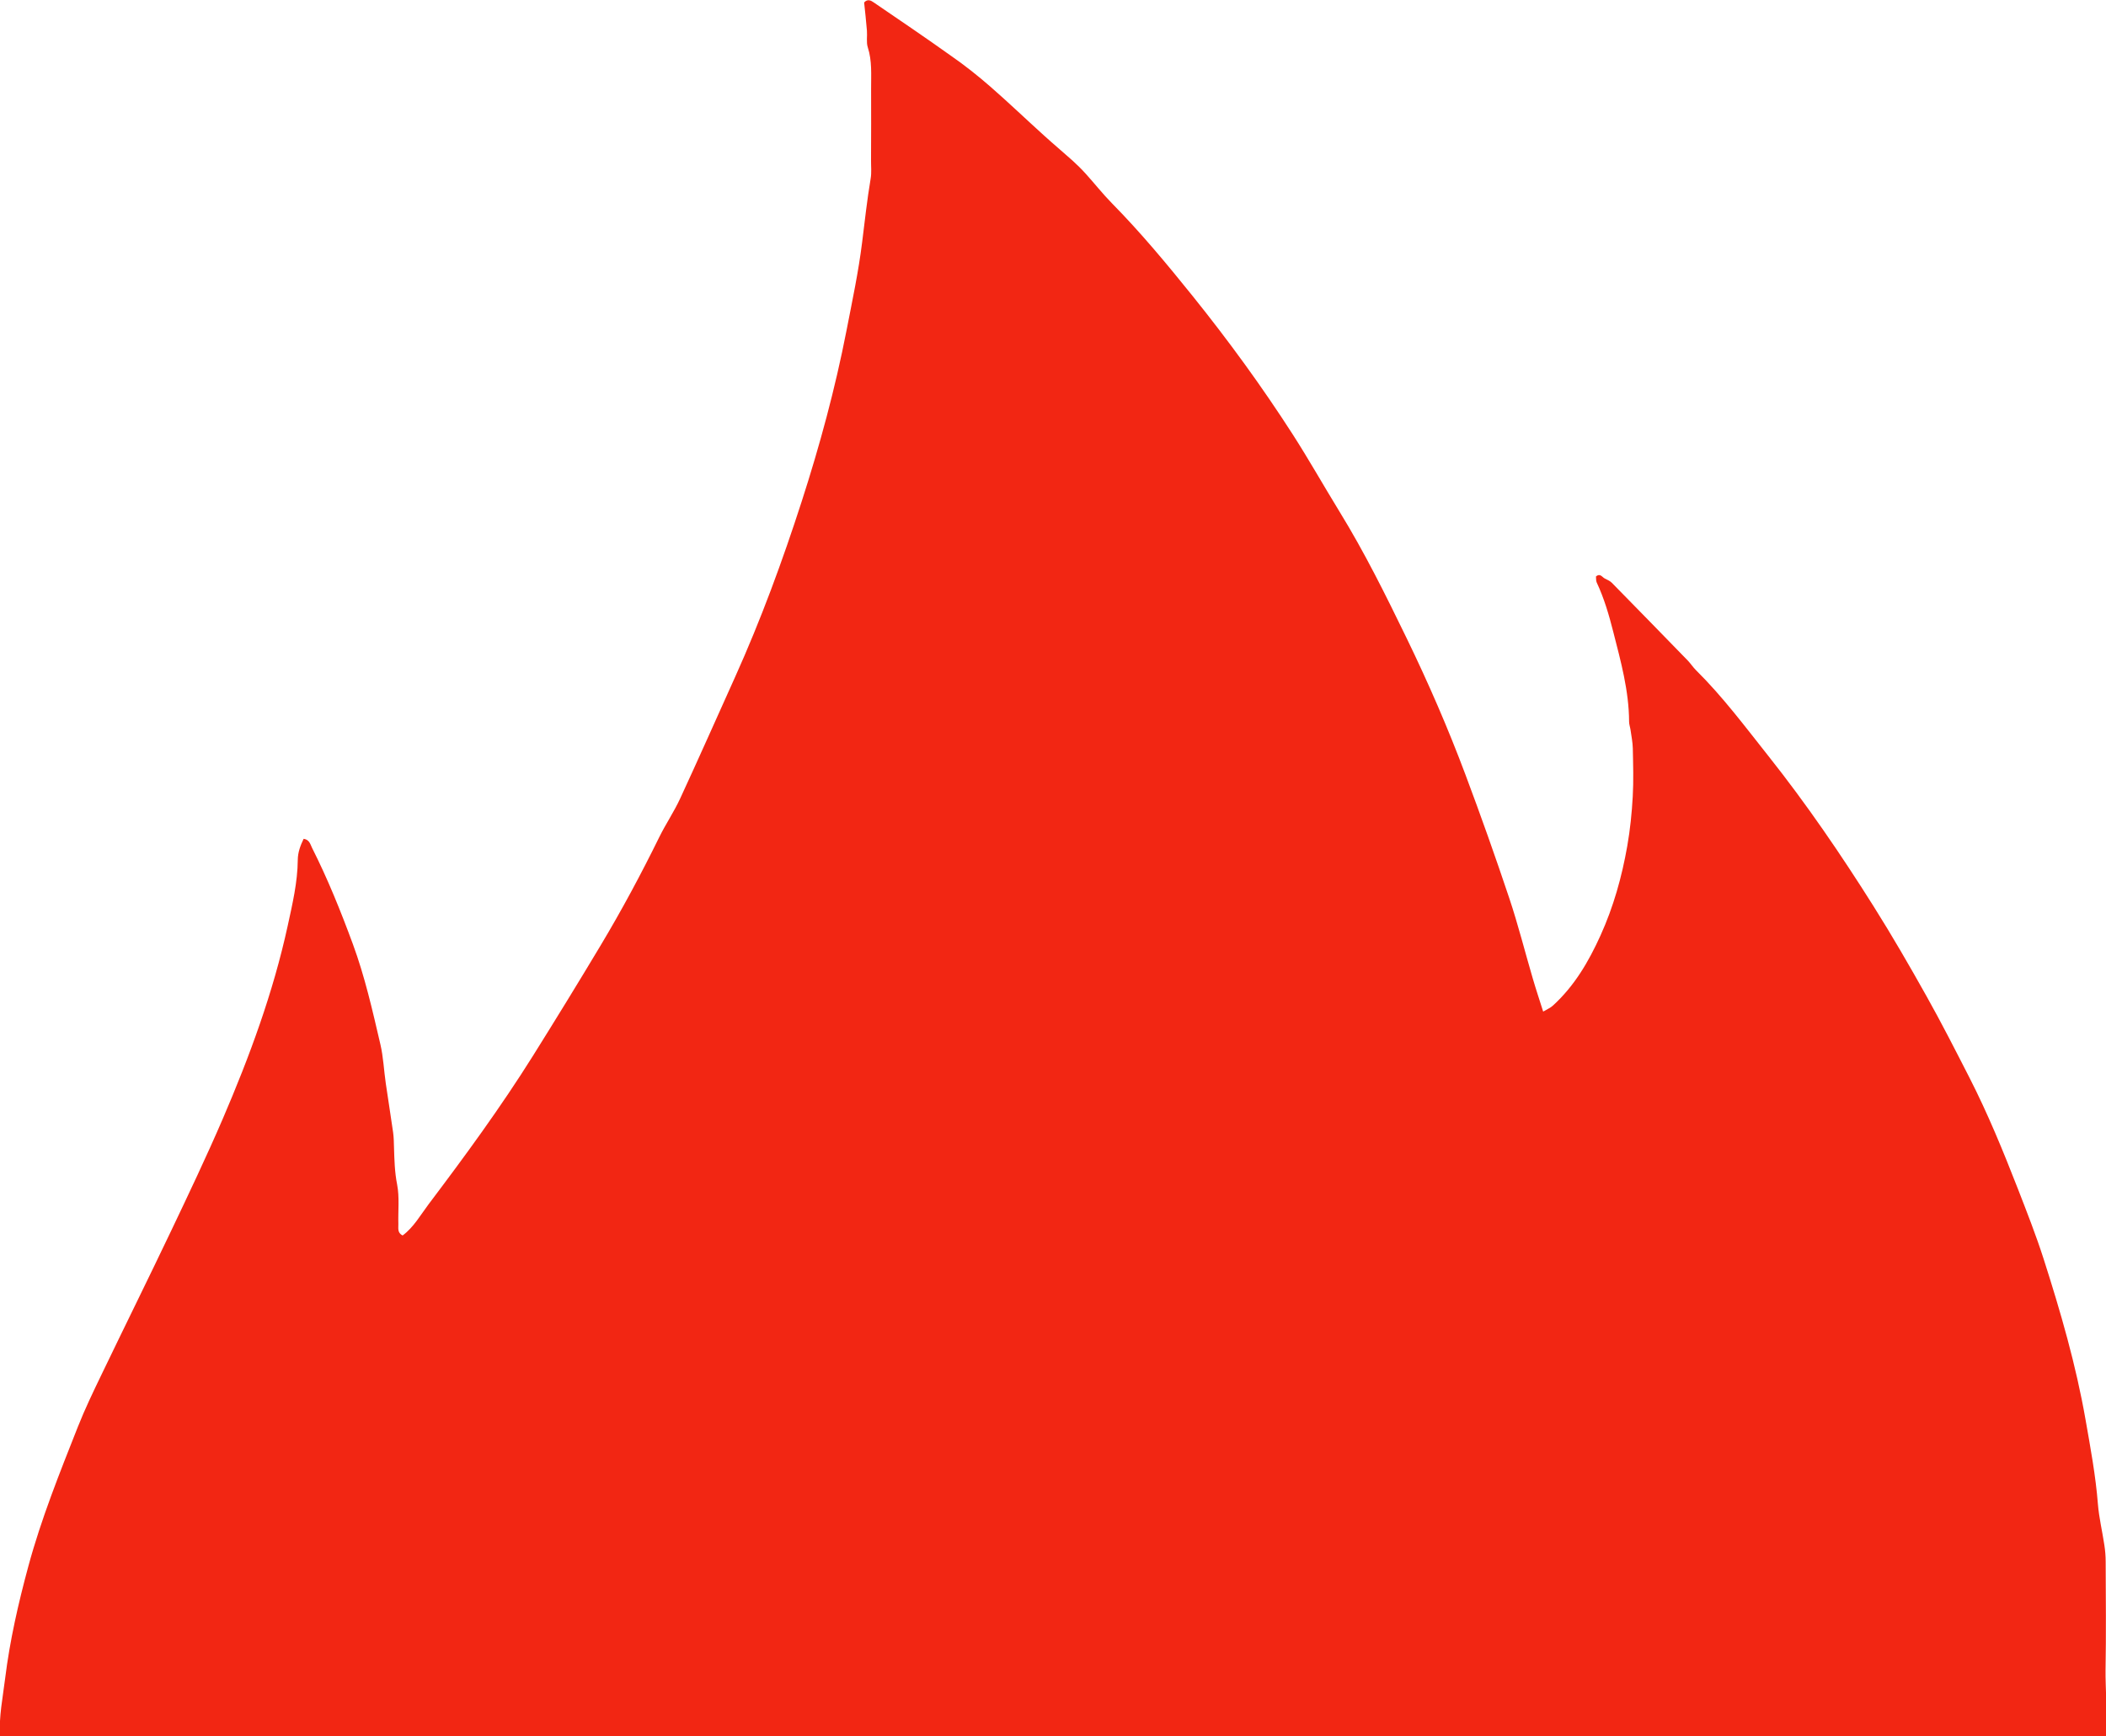 <?xml version="1.0" encoding="utf-8"?>
<!-- Generator: Adobe Illustrator 19.2.1, SVG Export Plug-In . SVG Version: 6.00 Build 0)  -->
<svg version="1.1" id="Ebene_1" xmlns="http://www.w3.org/2000/svg" xmlns:xlink="http://www.w3.org/1999/xlink" x="0px" y="0px"
	 viewBox="0 0 32.307 26.639" style="enable-background:new 0 0 32.307 26.639;" xml:space="preserve">
<style type="text/css">
	.st0{fill-rule:evenodd;clip-rule:evenodd;fill:#f22613;}
	.st1{fill:#f22613;}
</style>
<g>
	<path class="st1" d="M0,26.639c-0.019-0.301,0.043-0.595,0.079-0.89c0.072-0.581,0.202-1.151,0.355-1.716
		c0.198-0.733,0.481-1.435,0.759-2.139c0.11-0.278,0.24-0.548,0.37-0.817c0.352-0.732,0.713-1.46,1.062-2.193
		c0.271-0.569,0.542-1.138,0.791-1.716c0.413-0.961,0.775-1.942,0.998-2.967c0.072-0.331,0.151-0.665,0.154-1.008
		c0.001-0.118,0.041-0.223,0.09-0.324c0.09,0.013,0.102,0.085,0.129,0.139c0.241,0.477,0.44,0.971,0.625,1.473
		c0.185,0.502,0.302,1.021,0.423,1.54c0.046,0.196,0.054,0.4,0.083,0.6c0.036,0.252,0.078,0.504,0.113,0.756
		c0.01,0.074,0.011,0.149,0.013,0.224c0.006,0.192,0.01,0.38,0.048,0.572c0.038,0.196,0.013,0.405,0.019,0.608
		c0.002,0.06-0.019,0.131,0.065,0.174c0.17-0.126,0.275-0.315,0.4-0.481c0.559-0.74,1.107-1.489,1.6-2.276
		c0.351-0.561,0.697-1.124,1.037-1.692c0.324-0.541,0.622-1.096,0.9-1.662c0.099-0.201,0.226-0.388,0.32-0.591
		c0.287-0.62,0.563-1.244,0.844-1.867c0.395-0.877,0.726-1.778,1.021-2.692c0.278-0.862,0.515-1.735,0.688-2.625
		c0.087-0.448,0.183-0.896,0.239-1.349c0.041-0.327,0.076-0.654,0.131-0.979c0.016-0.094,0.005-0.192,0.006-0.288
		c0.001-0.364,0.003-0.728,0.001-1.091c-0.001-0.213,0.017-0.426-0.051-0.636c-0.025-0.078-0.006-0.17-0.013-0.255
		c-0.012-0.146-0.028-0.292-0.043-0.433c0.054-0.06,0.107-0.029,0.147-0.001c0.396,0.27,0.793,0.539,1.184,0.818
		C14.797,1,14.998,1.16,15.19,1.327c0.281,0.245,0.551,0.504,0.828,0.754c0.142,0.129,0.289,0.252,0.432,0.38
		c0.071,0.064,0.14,0.132,0.205,0.204c0.136,0.15,0.261,0.31,0.403,0.454c0.442,0.449,0.843,0.932,1.238,1.423
		c0.548,0.682,1.063,1.388,1.536,2.124c0.248,0.386,0.473,0.786,0.713,1.177c0.387,0.629,0.714,1.29,1.036,1.953
		c0.331,0.682,0.633,1.377,0.899,2.087c0.236,0.629,0.461,1.263,0.674,1.9c0.135,0.404,0.239,0.818,0.359,1.227
		c0.047,0.162,0.101,0.322,0.16,0.51c0.065-0.039,0.113-0.058,0.148-0.091c0.33-0.3,0.548-0.673,0.731-1.076
		c0.2-0.441,0.328-0.9,0.411-1.373c0.044-0.251,0.07-0.506,0.084-0.76c0.014-0.245,0.006-0.492,0.001-0.738
		c-0.002-0.095-0.022-0.19-0.035-0.284c-0.006-0.042-0.022-0.084-0.022-0.126c-0.002-0.474-0.127-0.925-0.243-1.379
		c-0.066-0.26-0.14-0.514-0.254-0.757c-0.012-0.026-0.008-0.061-0.011-0.092c0.065-0.055,0.095,0.012,0.136,0.032
		c0.038,0.019,0.08,0.037,0.109,0.067c0.389,0.396,0.777,0.794,1.164,1.192c0.044,0.046,0.079,0.101,0.124,0.146
		c0.411,0.406,0.755,0.868,1.113,1.319c0.584,0.736,1.113,1.511,1.613,2.305c0.284,0.451,0.551,0.913,0.812,1.379
		c0.23,0.41,0.443,0.829,0.657,1.247c0.282,0.552,0.517,1.125,0.742,1.702c0.139,0.358,0.28,0.716,0.397,1.081
		c0.26,0.811,0.497,1.629,0.644,2.471c0.075,0.429,0.155,0.857,0.189,1.292c0.017,0.211,0.068,0.419,0.099,0.629
		c0.013,0.084,0.02,0.17,0.02,0.255c0.002,0.556,0.008,1.113-0.002,1.669c-0.004,0.222,0.035,0.787,0.006,1.008H0z"/>
</g>
</svg>
